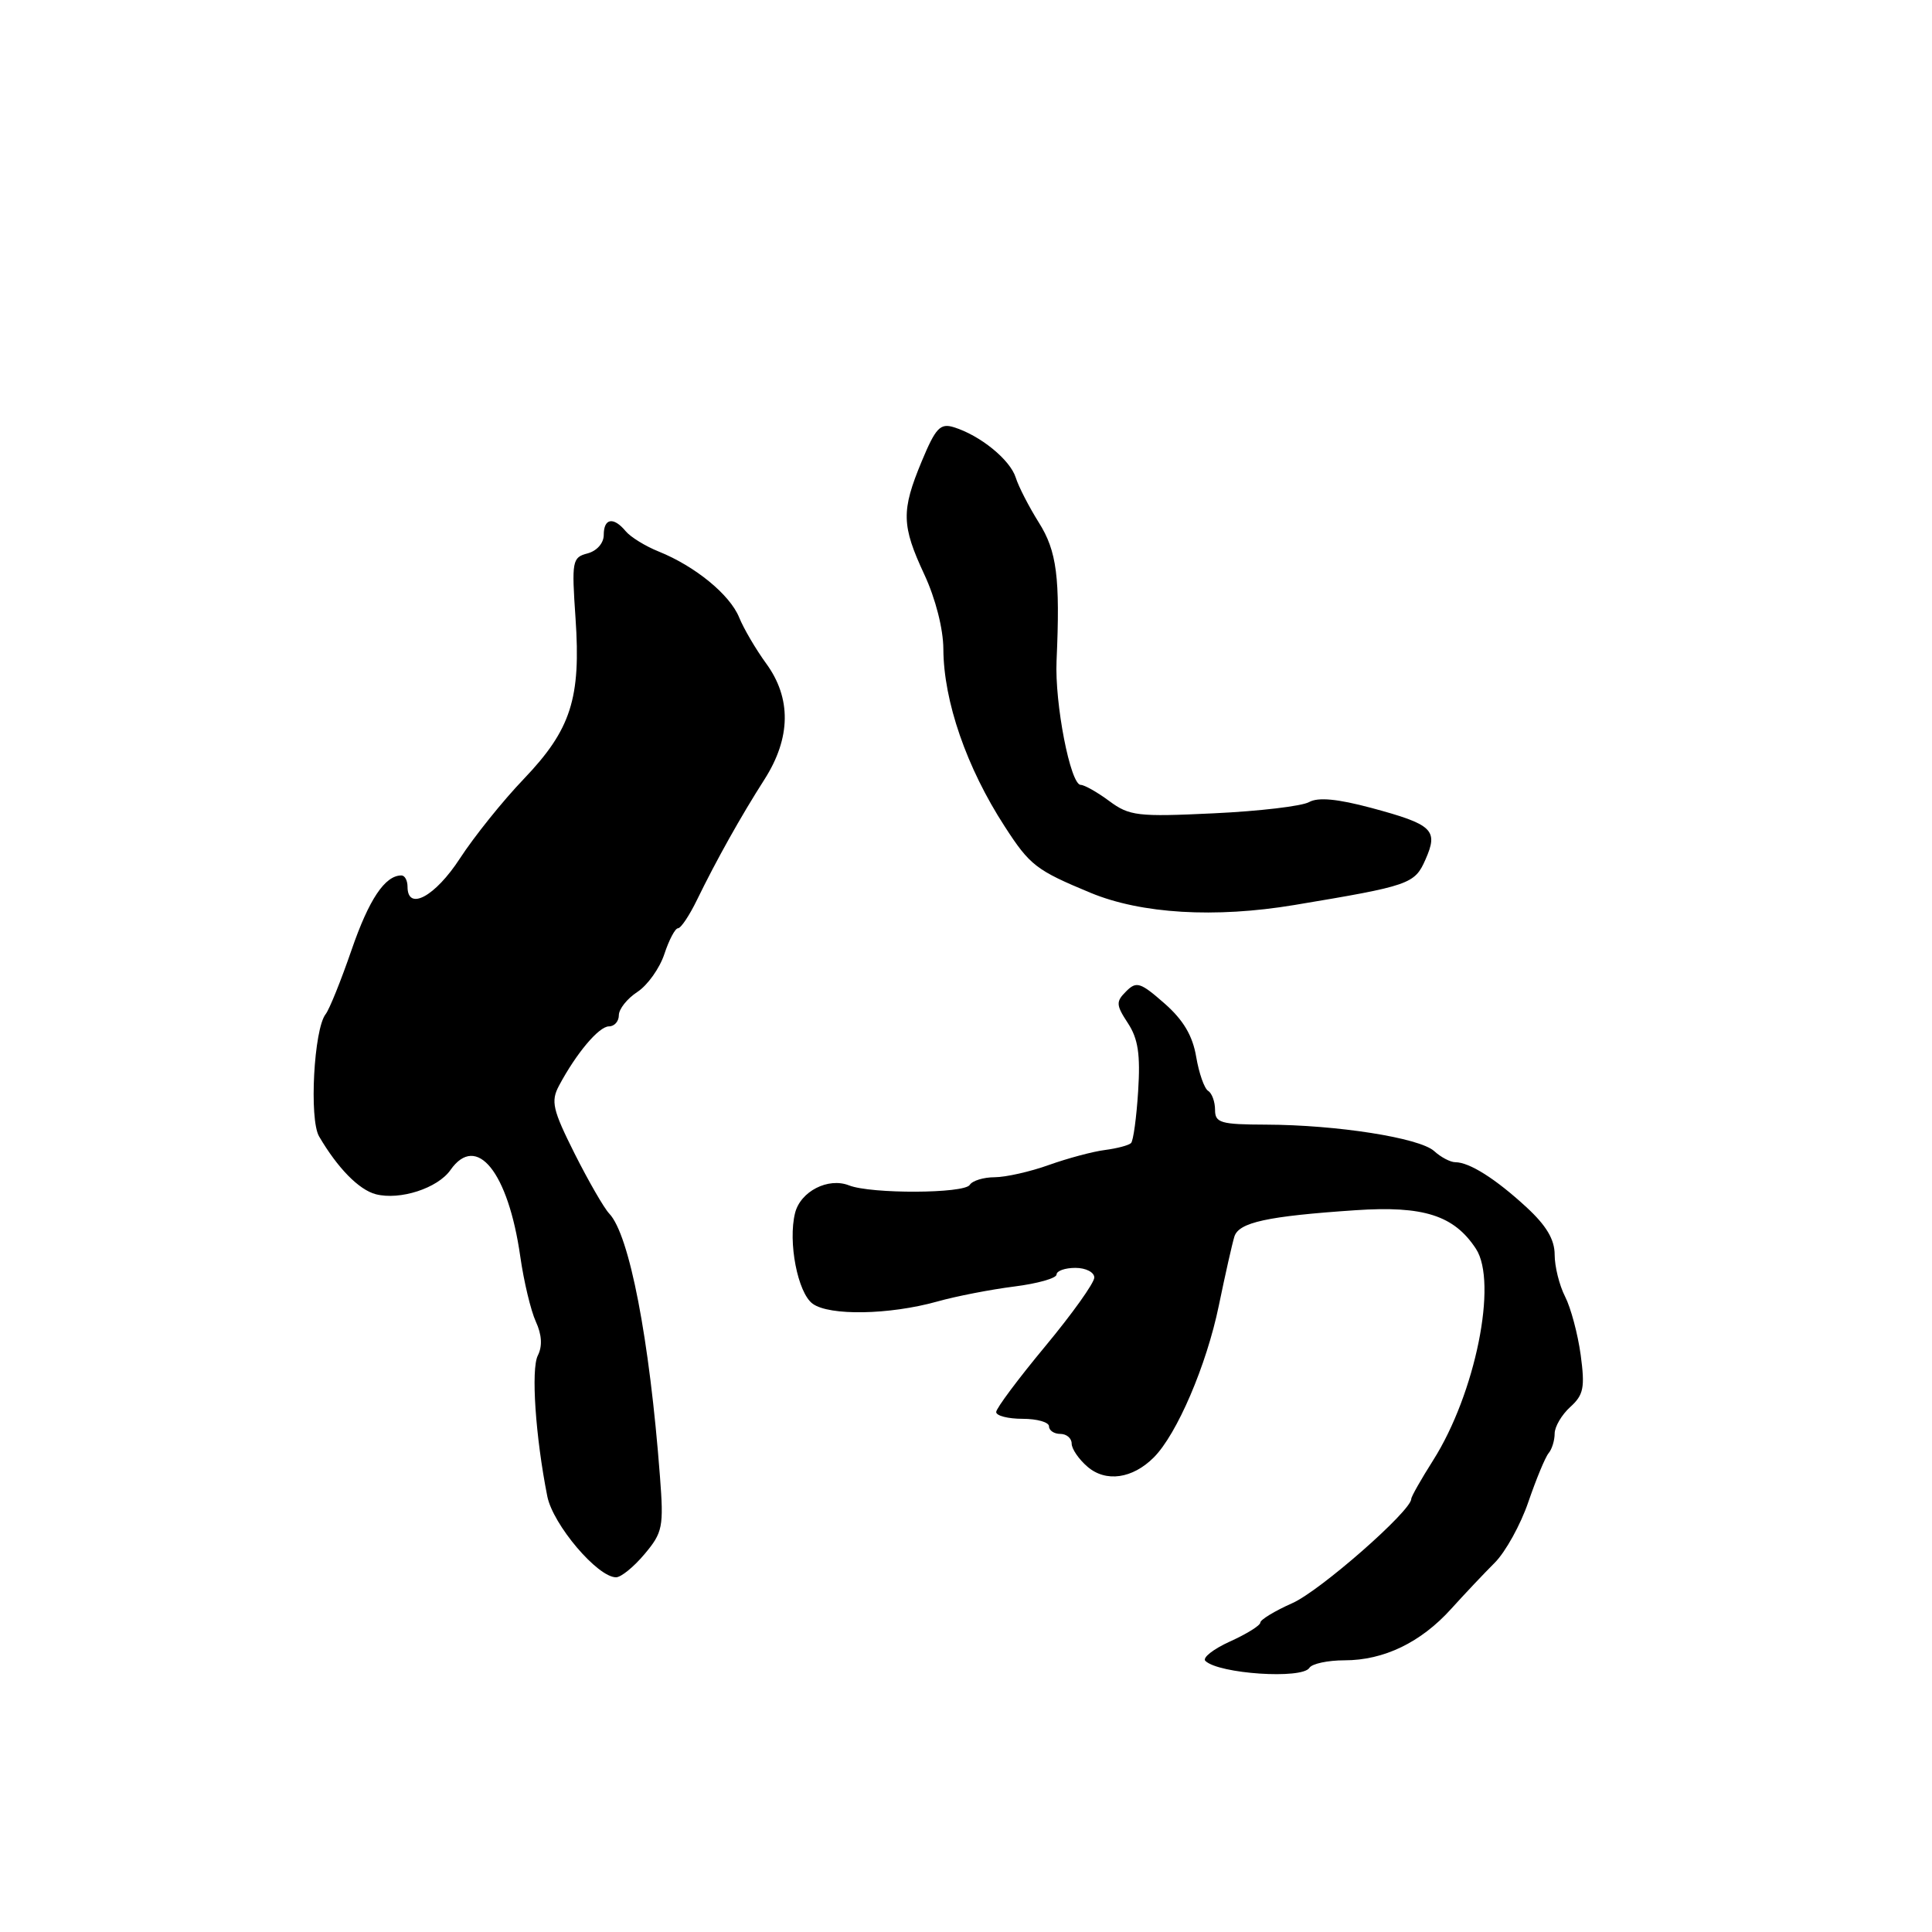 <?xml version="1.0" encoding="UTF-8" standalone="no"?>
<!DOCTYPE svg PUBLIC "-//W3C//DTD SVG 1.1//EN" "http://www.w3.org/Graphics/SVG/1.1/DTD/svg11.dtd" >
<svg xmlns="http://www.w3.org/2000/svg" xmlns:xlink="http://www.w3.org/1999/xlink" version="1.1" viewBox="0 0 256 256">
 <g >
 <path fill="currentColor"
d=" M 173.50 221.00 C 173.84 220.45 175.94 220.00 178.16 220.00 C 183.37 220.00 188.28 217.63 192.30 213.17 C 194.06 211.22 196.66 208.47 198.07 207.06 C 199.48 205.65 201.49 202.03 202.52 199.00 C 203.56 195.97 204.76 193.07 205.20 192.55 C 205.64 192.03 206.00 190.86 206.00 189.95 C 206.00 189.05 206.93 187.47 208.06 186.44 C 209.84 184.83 210.03 183.87 209.45 179.54 C 209.07 176.77 208.14 173.28 207.38 171.80 C 206.62 170.31 206.00 167.82 206.00 166.25 C 206.00 164.24 204.90 162.39 202.25 159.95 C 198.17 156.19 194.70 154.00 192.84 154.00 C 192.19 154.00 190.92 153.34 190.03 152.52 C 188.08 150.77 177.16 149.05 167.75 149.02 C 161.74 149.00 161.00 148.79 161.00 147.06 C 161.00 145.99 160.59 144.86 160.09 144.55 C 159.58 144.24 158.87 142.21 158.50 140.03 C 158.03 137.23 156.79 135.14 154.29 132.95 C 151.11 130.16 150.58 129.99 149.22 131.36 C 147.85 132.72 147.87 133.16 149.45 135.57 C 150.81 137.64 151.12 139.73 150.81 144.59 C 150.59 148.07 150.17 151.17 149.87 151.46 C 149.58 151.76 148.02 152.17 146.42 152.38 C 144.81 152.58 141.47 153.48 139.00 154.36 C 136.53 155.25 133.29 155.98 131.81 155.99 C 130.33 155.99 128.84 156.45 128.50 157.00 C 127.78 158.17 115.43 158.22 112.50 157.07 C 109.74 155.98 106.07 157.86 105.35 160.73 C 104.39 164.56 105.70 171.31 107.68 172.75 C 109.89 174.37 117.83 174.23 124.15 172.47 C 126.70 171.75 131.31 170.86 134.40 170.47 C 137.48 170.08 140.00 169.37 140.00 168.88 C 140.00 168.40 141.12 168.00 142.50 168.00 C 143.88 168.00 145.00 168.58 145.00 169.28 C 145.00 169.99 142.07 174.09 138.50 178.39 C 134.93 182.69 132.00 186.61 132.00 187.10 C 132.00 187.60 133.57 188.00 135.50 188.00 C 137.43 188.00 139.00 188.45 139.00 189.00 C 139.00 189.55 139.68 190.00 140.50 190.00 C 141.32 190.00 142.00 190.57 142.00 191.28 C 142.00 191.98 142.95 193.37 144.11 194.36 C 146.54 196.44 150.06 195.94 152.88 193.12 C 155.95 190.05 159.87 180.91 161.50 173.00 C 162.35 168.88 163.28 164.76 163.56 163.86 C 164.14 161.97 167.91 161.15 179.61 160.36 C 188.62 159.75 192.67 161.04 195.57 165.47 C 198.48 169.91 195.50 184.67 189.89 193.51 C 188.30 196.02 187.00 198.31 187.00 198.61 C 187.00 200.20 174.90 210.81 171.25 212.42 C 168.91 213.46 167.00 214.62 167.00 215.00 C 167.00 215.38 165.19 216.51 162.97 217.51 C 160.75 218.52 159.29 219.67 159.72 220.08 C 161.51 221.80 172.55 222.53 173.50 221.00 Z  M 85.41 205.92 C 87.81 203.07 87.96 202.33 87.45 195.67 C 86.07 177.44 83.40 163.61 80.73 160.81 C 80.04 160.09 77.98 156.51 76.14 152.86 C 73.22 147.03 72.97 145.93 74.07 143.86 C 76.36 139.56 79.36 136.00 80.69 136.00 C 81.41 136.00 82.00 135.34 82.00 134.52 C 82.00 133.71 83.10 132.32 84.45 131.44 C 85.80 130.56 87.41 128.30 88.03 126.42 C 88.65 124.54 89.46 123.00 89.84 123.00 C 90.22 123.00 91.35 121.31 92.35 119.25 C 94.94 113.94 98.16 108.18 101.30 103.27 C 104.81 97.77 104.88 92.50 101.51 87.90 C 100.15 86.03 98.54 83.29 97.94 81.81 C 96.71 78.79 92.12 75.03 87.28 73.08 C 85.51 72.37 83.55 71.16 82.91 70.39 C 81.29 68.44 80.00 68.66 80.00 70.88 C 80.00 71.97 79.09 73.00 77.85 73.33 C 75.82 73.86 75.74 74.32 76.26 81.91 C 76.99 92.55 75.66 96.67 69.40 103.22 C 66.62 106.12 62.82 110.86 60.94 113.75 C 57.66 118.80 54.00 120.78 54.00 117.50 C 54.00 116.67 53.64 116.00 53.19 116.00 C 51.01 116.00 48.89 119.17 46.58 125.88 C 45.18 129.94 43.64 133.76 43.15 134.38 C 41.59 136.36 40.95 148.30 42.28 150.58 C 44.73 154.77 47.55 157.65 49.79 158.24 C 52.99 159.07 58.00 157.45 59.69 155.03 C 63.15 150.09 67.34 155.29 68.94 166.50 C 69.41 169.80 70.34 173.68 71.00 175.12 C 71.80 176.86 71.89 178.38 71.26 179.62 C 70.35 181.44 70.95 190.35 72.52 198.27 C 73.27 202.03 79.18 209.00 81.63 209.00 C 82.29 209.00 83.99 207.62 85.41 205.92 Z  M 171.50 119.92 C 186.80 117.37 187.45 117.15 188.88 113.90 C 190.62 109.97 189.87 109.25 181.70 107.05 C 177.21 105.85 174.66 105.61 173.46 106.28 C 172.51 106.82 166.81 107.49 160.80 107.77 C 150.75 108.25 149.65 108.12 146.98 106.14 C 145.39 104.96 143.68 104.00 143.20 104.00 C 141.84 104.00 139.74 93.22 140.00 87.55 C 140.49 76.54 140.04 73.02 137.65 69.24 C 136.36 67.18 134.97 64.50 134.59 63.28 C 133.84 60.91 129.88 57.69 126.39 56.61 C 124.59 56.05 123.98 56.69 122.14 61.11 C 119.40 67.70 119.45 69.62 122.49 76.15 C 123.96 79.31 124.99 83.34 125.00 86.00 C 125.03 92.91 128.08 101.73 133.13 109.51 C 136.47 114.68 137.30 115.31 144.50 118.30 C 151.22 121.09 161.00 121.67 171.50 119.92 Z "/>
</g>
</svg>
